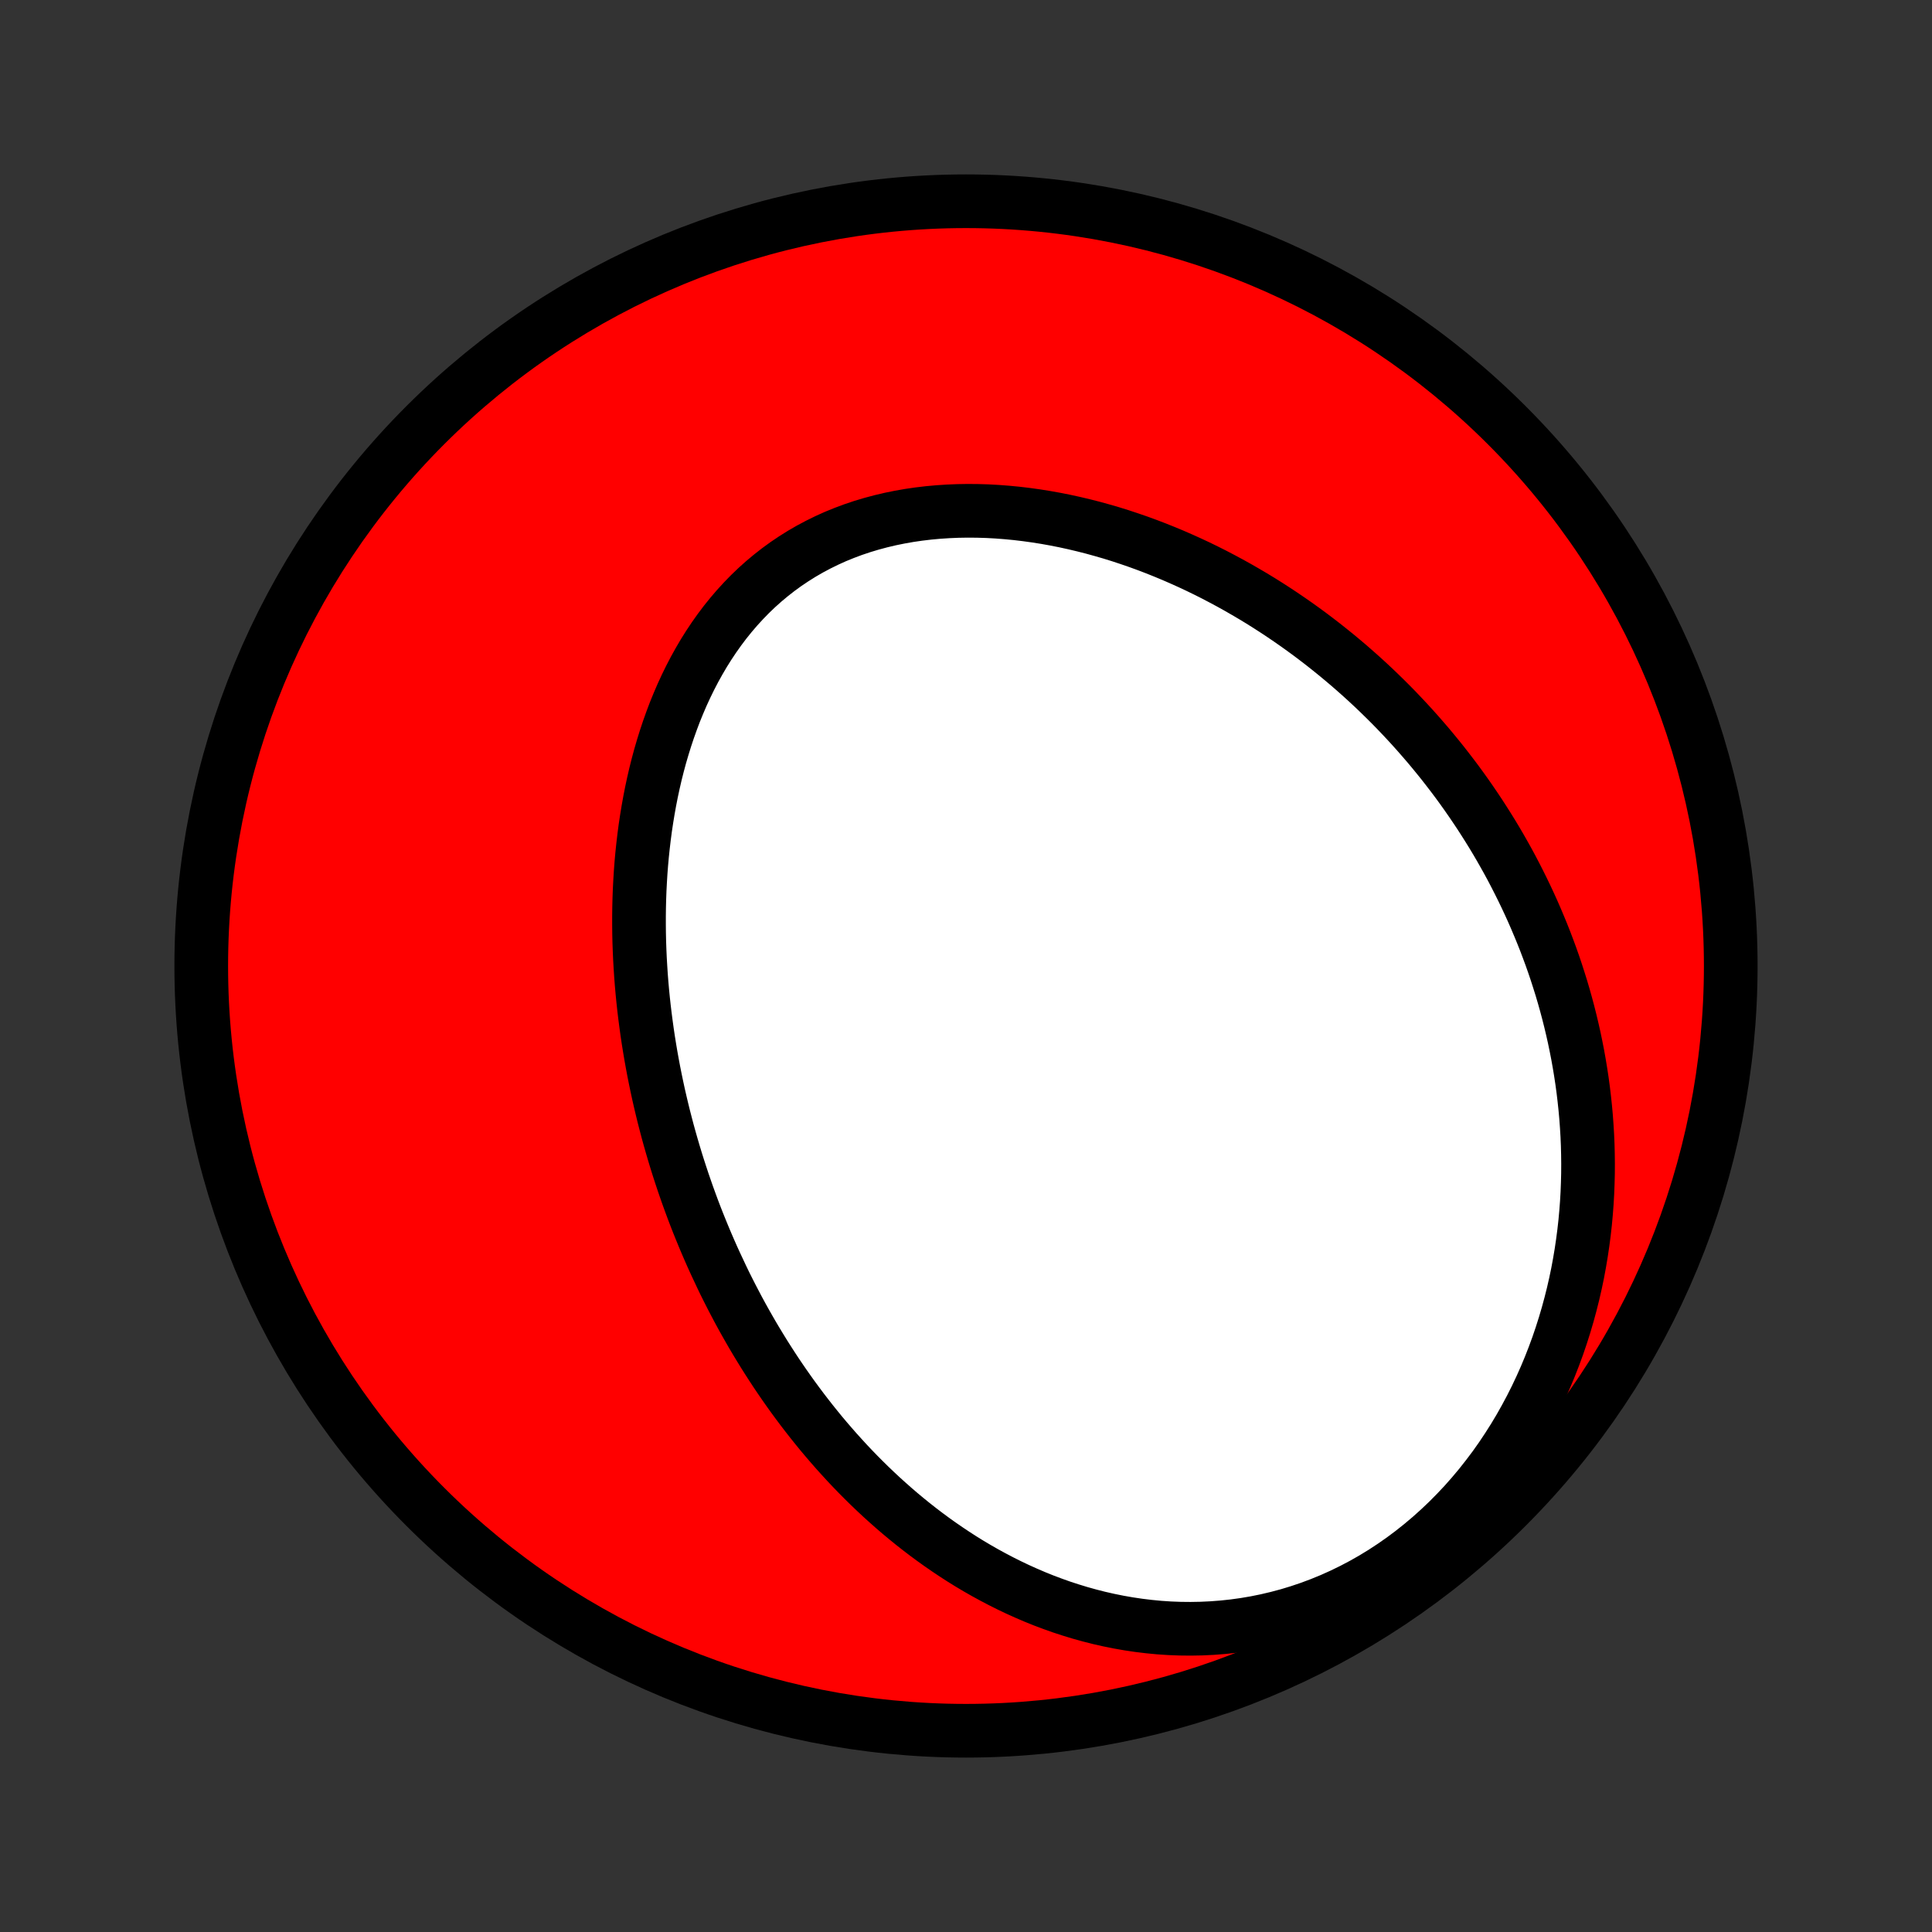 <?xml version="1.0" encoding="utf-8" standalone="no"?>
<!DOCTYPE svg PUBLIC "-//W3C//DTD SVG 1.1//EN"
  "http://www.w3.org/Graphics/SVG/1.1/DTD/svg11.dtd">
<!-- Created with matplotlib (http://matplotlib.org/) -->
<svg height="72pt" version="1.1" viewBox="0 0 72 72" width="72pt" xmlns="http://www.w3.org/2000/svg" xmlns:xlink="http://www.w3.org/1999/xlink">
 <rect x="0" y="0" width="72" height="72" fill="#333333" stroke="none"/>
 <defs>
  <style type="text/css">
*{stroke-linecap:butt;stroke-linejoin:round;}
  </style>
 </defs>
 <g id="figure_1">
  <g id="patch_1">
   <path d="
M0 72
L72 72
L72 0
L0 0
z
" style="fill:none;"/>
  </g>
  <g id="axes_1">
   <g id="PatchCollection_1">
    <defs>
     <path d="
M36 -7.5
C43.558 -7.5 50.808 -10.503 56.153 -15.848
C61.497 -21.192 64.5 -28.442 64.5 -36
C64.5 -43.558 61.497 -50.808 56.153 -56.153
C50.808 -61.497 43.558 -64.5 36 -64.5
C28.442 -64.5 21.192 -61.497 15.848 -56.153
C10.503 -50.808 7.5 -43.558 7.5 -36
C7.5 -28.442 10.503 -21.192 15.848 -15.848
C21.192 -10.503 28.442 -7.5 36 -7.5
z
" id="C0_0_a811fe30f3"/>
     <path d="
M26.66 -24.917
L26.547 -25.165
L26.437 -25.414
L26.329 -25.664
L26.223 -25.916
L26.119 -26.169
L26.017 -26.422
L25.917 -26.677
L25.819 -26.934
L25.724 -27.191
L25.63 -27.45
L25.539 -27.71
L25.449 -27.972
L25.362 -28.235
L25.276 -28.5
L25.193 -28.765
L25.112 -29.033
L25.033 -29.302
L24.956 -29.572
L24.881 -29.844
L24.809 -30.118
L24.738 -30.393
L24.67 -30.67
L24.604 -30.949
L24.54 -31.229
L24.479 -31.511
L24.42 -31.795
L24.363 -32.081
L24.309 -32.368
L24.257 -32.657
L24.208 -32.948
L24.161 -33.241
L24.117 -33.536
L24.076 -33.833
L24.037 -34.132
L24.001 -34.432
L23.968 -34.734
L23.938 -35.039
L23.911 -35.345
L23.887 -35.653
L23.867 -35.963
L23.849 -36.275
L23.835 -36.588
L23.824 -36.904
L23.817 -37.221
L23.814 -37.54
L23.814 -37.861
L23.818 -38.183
L23.826 -38.507
L23.838 -38.832
L23.855 -39.159
L23.875 -39.487
L23.9 -39.816
L23.93 -40.147
L23.965 -40.479
L24.004 -40.811
L24.048 -41.145
L24.098 -41.478
L24.153 -41.813
L24.213 -42.148
L24.279 -42.483
L24.351 -42.818
L24.428 -43.152
L24.512 -43.486
L24.602 -43.82
L24.699 -44.152
L24.802 -44.483
L24.912 -44.813
L25.029 -45.141
L25.152 -45.467
L25.284 -45.79
L25.422 -46.111
L25.568 -46.428
L25.722 -46.742
L25.883 -47.052
L26.053 -47.358
L26.23 -47.66
L26.416 -47.956
L26.61 -48.247
L26.812 -48.532
L27.022 -48.811
L27.241 -49.083
L27.468 -49.348
L27.704 -49.606
L27.947 -49.856
L28.199 -50.098
L28.459 -50.331
L28.727 -50.555
L29.003 -50.771
L29.286 -50.977
L29.577 -51.173
L29.875 -51.36
L30.179 -51.536
L30.491 -51.702
L30.808 -51.858
L31.131 -52.004
L31.46 -52.138
L31.794 -52.263
L32.133 -52.377
L32.477 -52.48
L32.824 -52.573
L33.175 -52.656
L33.529 -52.728
L33.886 -52.791
L34.245 -52.843
L34.606 -52.886
L34.969 -52.919
L35.333 -52.943
L35.697 -52.958
L36.063 -52.964
L36.428 -52.961
L36.794 -52.95
L37.158 -52.93
L37.523 -52.902
L37.886 -52.867
L38.247 -52.824
L38.608 -52.774
L38.966 -52.717
L39.323 -52.653
L39.677 -52.583
L40.029 -52.506
L40.379 -52.423
L40.725 -52.335
L41.069 -52.24
L41.411 -52.141
L41.749 -52.036
L42.084 -51.925
L42.415 -51.811
L42.744 -51.691
L43.069 -51.567
L43.391 -51.438
L43.709 -51.306
L44.023 -51.169
L44.334 -51.029
L44.642 -50.885
L44.946 -50.737
L45.246 -50.586
L45.542 -50.431
L45.835 -50.274
L46.125 -50.113
L46.41 -49.949
L46.692 -49.783
L46.971 -49.614
L47.245 -49.442
L47.517 -49.267
L47.784 -49.09
L48.048 -48.911
L48.309 -48.729
L48.566 -48.545
L48.82 -48.359
L49.07 -48.17
L49.317 -47.98
L49.56 -47.787
L49.8 -47.593
L50.037 -47.396
L50.271 -47.198
L50.501 -46.997
L50.729 -46.795
L50.953 -46.591
L51.174 -46.385
L51.391 -46.178
L51.606 -45.968
L51.818 -45.757
L52.027 -45.544
L52.232 -45.329
L52.435 -45.113
L52.635 -44.895
L52.832 -44.675
L53.026 -44.453
L53.218 -44.23
L53.406 -44.005
L53.592 -43.778
L53.775 -43.55
L53.955 -43.319
L54.133 -43.087
L54.308 -42.854
L54.48 -42.618
L54.649 -42.381
L54.816 -42.141
L54.98 -41.9
L55.142 -41.657
L55.3 -41.412
L55.456 -41.166
L55.61 -40.917
L55.761 -40.666
L55.909 -40.413
L56.054 -40.158
L56.197 -39.902
L56.337 -39.643
L56.474 -39.381
L56.608 -39.118
L56.74 -38.852
L56.869 -38.585
L56.995 -38.315
L57.119 -38.042
L57.239 -37.767
L57.356 -37.49
L57.471 -37.211
L57.583 -36.929
L57.691 -36.644
L57.797 -36.357
L57.899 -36.068
L57.998 -35.775
L58.093 -35.48
L58.186 -35.183
L58.275 -34.882
L58.36 -34.579
L58.442 -34.273
L58.52 -33.964
L58.594 -33.653
L58.665 -33.338
L58.731 -33.021
L58.794 -32.701
L58.852 -32.377
L58.906 -32.051
L58.956 -31.722
L59.001 -31.39
L59.041 -31.055
L59.077 -30.717
L59.108 -30.376
L59.133 -30.032
L59.154 -29.685
L59.169 -29.335
L59.178 -28.982
L59.182 -28.627
L59.18 -28.268
L59.171 -27.907
L59.157 -27.544
L59.136 -27.177
L59.108 -26.808
L59.074 -26.437
L59.032 -26.063
L58.983 -25.688
L58.927 -25.31
L58.863 -24.93
L58.792 -24.548
L58.712 -24.165
L58.624 -23.781
L58.527 -23.395
L58.422 -23.009
L58.308 -22.622
L58.185 -22.235
L58.053 -21.847
L57.911 -21.46
L57.76 -21.074
L57.599 -20.688
L57.428 -20.304
L57.247 -19.921
L57.056 -19.541
L56.854 -19.163
L56.643 -18.788
L56.421 -18.417
L56.188 -18.05
L55.946 -17.687
L55.693 -17.329
L55.429 -16.978
L55.156 -16.632
L54.872 -16.293
L54.579 -15.961
L54.275 -15.638
L53.963 -15.323
L53.641 -15.017
L53.31 -14.72
L52.971 -14.434
L52.624 -14.158
L52.269 -13.893
L51.907 -13.64
L51.538 -13.398
L51.163 -13.169
L50.782 -12.953
L50.397 -12.75
L50.006 -12.56
L49.612 -12.383
L49.214 -12.22
L48.813 -12.07
L48.41 -11.934
L48.006 -11.811
L47.6 -11.703
L47.193 -11.607
L46.787 -11.525
L46.381 -11.456
L45.976 -11.4
L45.572 -11.357
L45.17 -11.326
L44.77 -11.307
L44.373 -11.3
L43.979 -11.304
L43.588 -11.319
L43.2 -11.345
L42.816 -11.382
L42.436 -11.428
L42.06 -11.484
L41.689 -11.549
L41.322 -11.623
L40.96 -11.705
L40.603 -11.796
L40.25 -11.894
L39.903 -12
L39.56 -12.112
L39.223 -12.232
L38.891 -12.357
L38.564 -12.489
L38.242 -12.627
L37.925 -12.77
L37.614 -12.918
L37.308 -13.071
L37.007 -13.229
L36.71 -13.391
L36.419 -13.557
L36.133 -13.727
L35.852 -13.901
L35.576 -14.079
L35.305 -14.26
L35.038 -14.444
L34.776 -14.631
L34.519 -14.821
L34.267 -15.013
L34.019 -15.208
L33.775 -15.406
L33.536 -15.605
L33.301 -15.807
L33.071 -16.011
L32.844 -16.216
L32.622 -16.424
L32.403 -16.633
L32.189 -16.844
L31.978 -17.056
L31.771 -17.27
L31.568 -17.485
L31.369 -17.702
L31.172 -17.92
L30.98 -18.139
L30.791 -18.359
L30.605 -18.58
L30.423 -18.803
L30.244 -19.026
L30.068 -19.251
L29.895 -19.476
L29.725 -19.703
L29.558 -19.93
L29.394 -20.159
L29.233 -20.388
L29.075 -20.618
L28.919 -20.849
L28.767 -21.081
L28.617 -21.314
L28.469 -21.548
L28.325 -21.782
L28.182 -22.018
L28.042 -22.254
L27.905 -22.492
L27.77 -22.73
L27.637 -22.969
L27.507 -23.209
L27.38 -23.45
L27.254 -23.692
L27.131 -23.935
L27.009 -24.179
L26.891 -24.424
z
" id="C0_1_8f752e2475"/>
    </defs>
    <g clip-path="url(#p1bffca34e9)">
     <use style="fill:#ff0000;stroke:#000000;stroke-width:2.0;" x="0.0" xlink:href="#C0_0_a811fe30f3" y="72.0"/>
    </g>
    <g clip-path="url(#p1bffca34e9)">
     <use style="fill:#ffffff;stroke:#000000;stroke-width:2.0;" x="0.0" xlink:href="#C0_1_8f752e2475" y="72.0"/>
    </g>
   </g>
  </g>
 </g>
 <defs>
  <clipPath id="p1bffca34e9">
   <rect height="72.0" width="72.0" x="0.0" y="0.0"/>
  </clipPath>
 </defs>
</svg>
